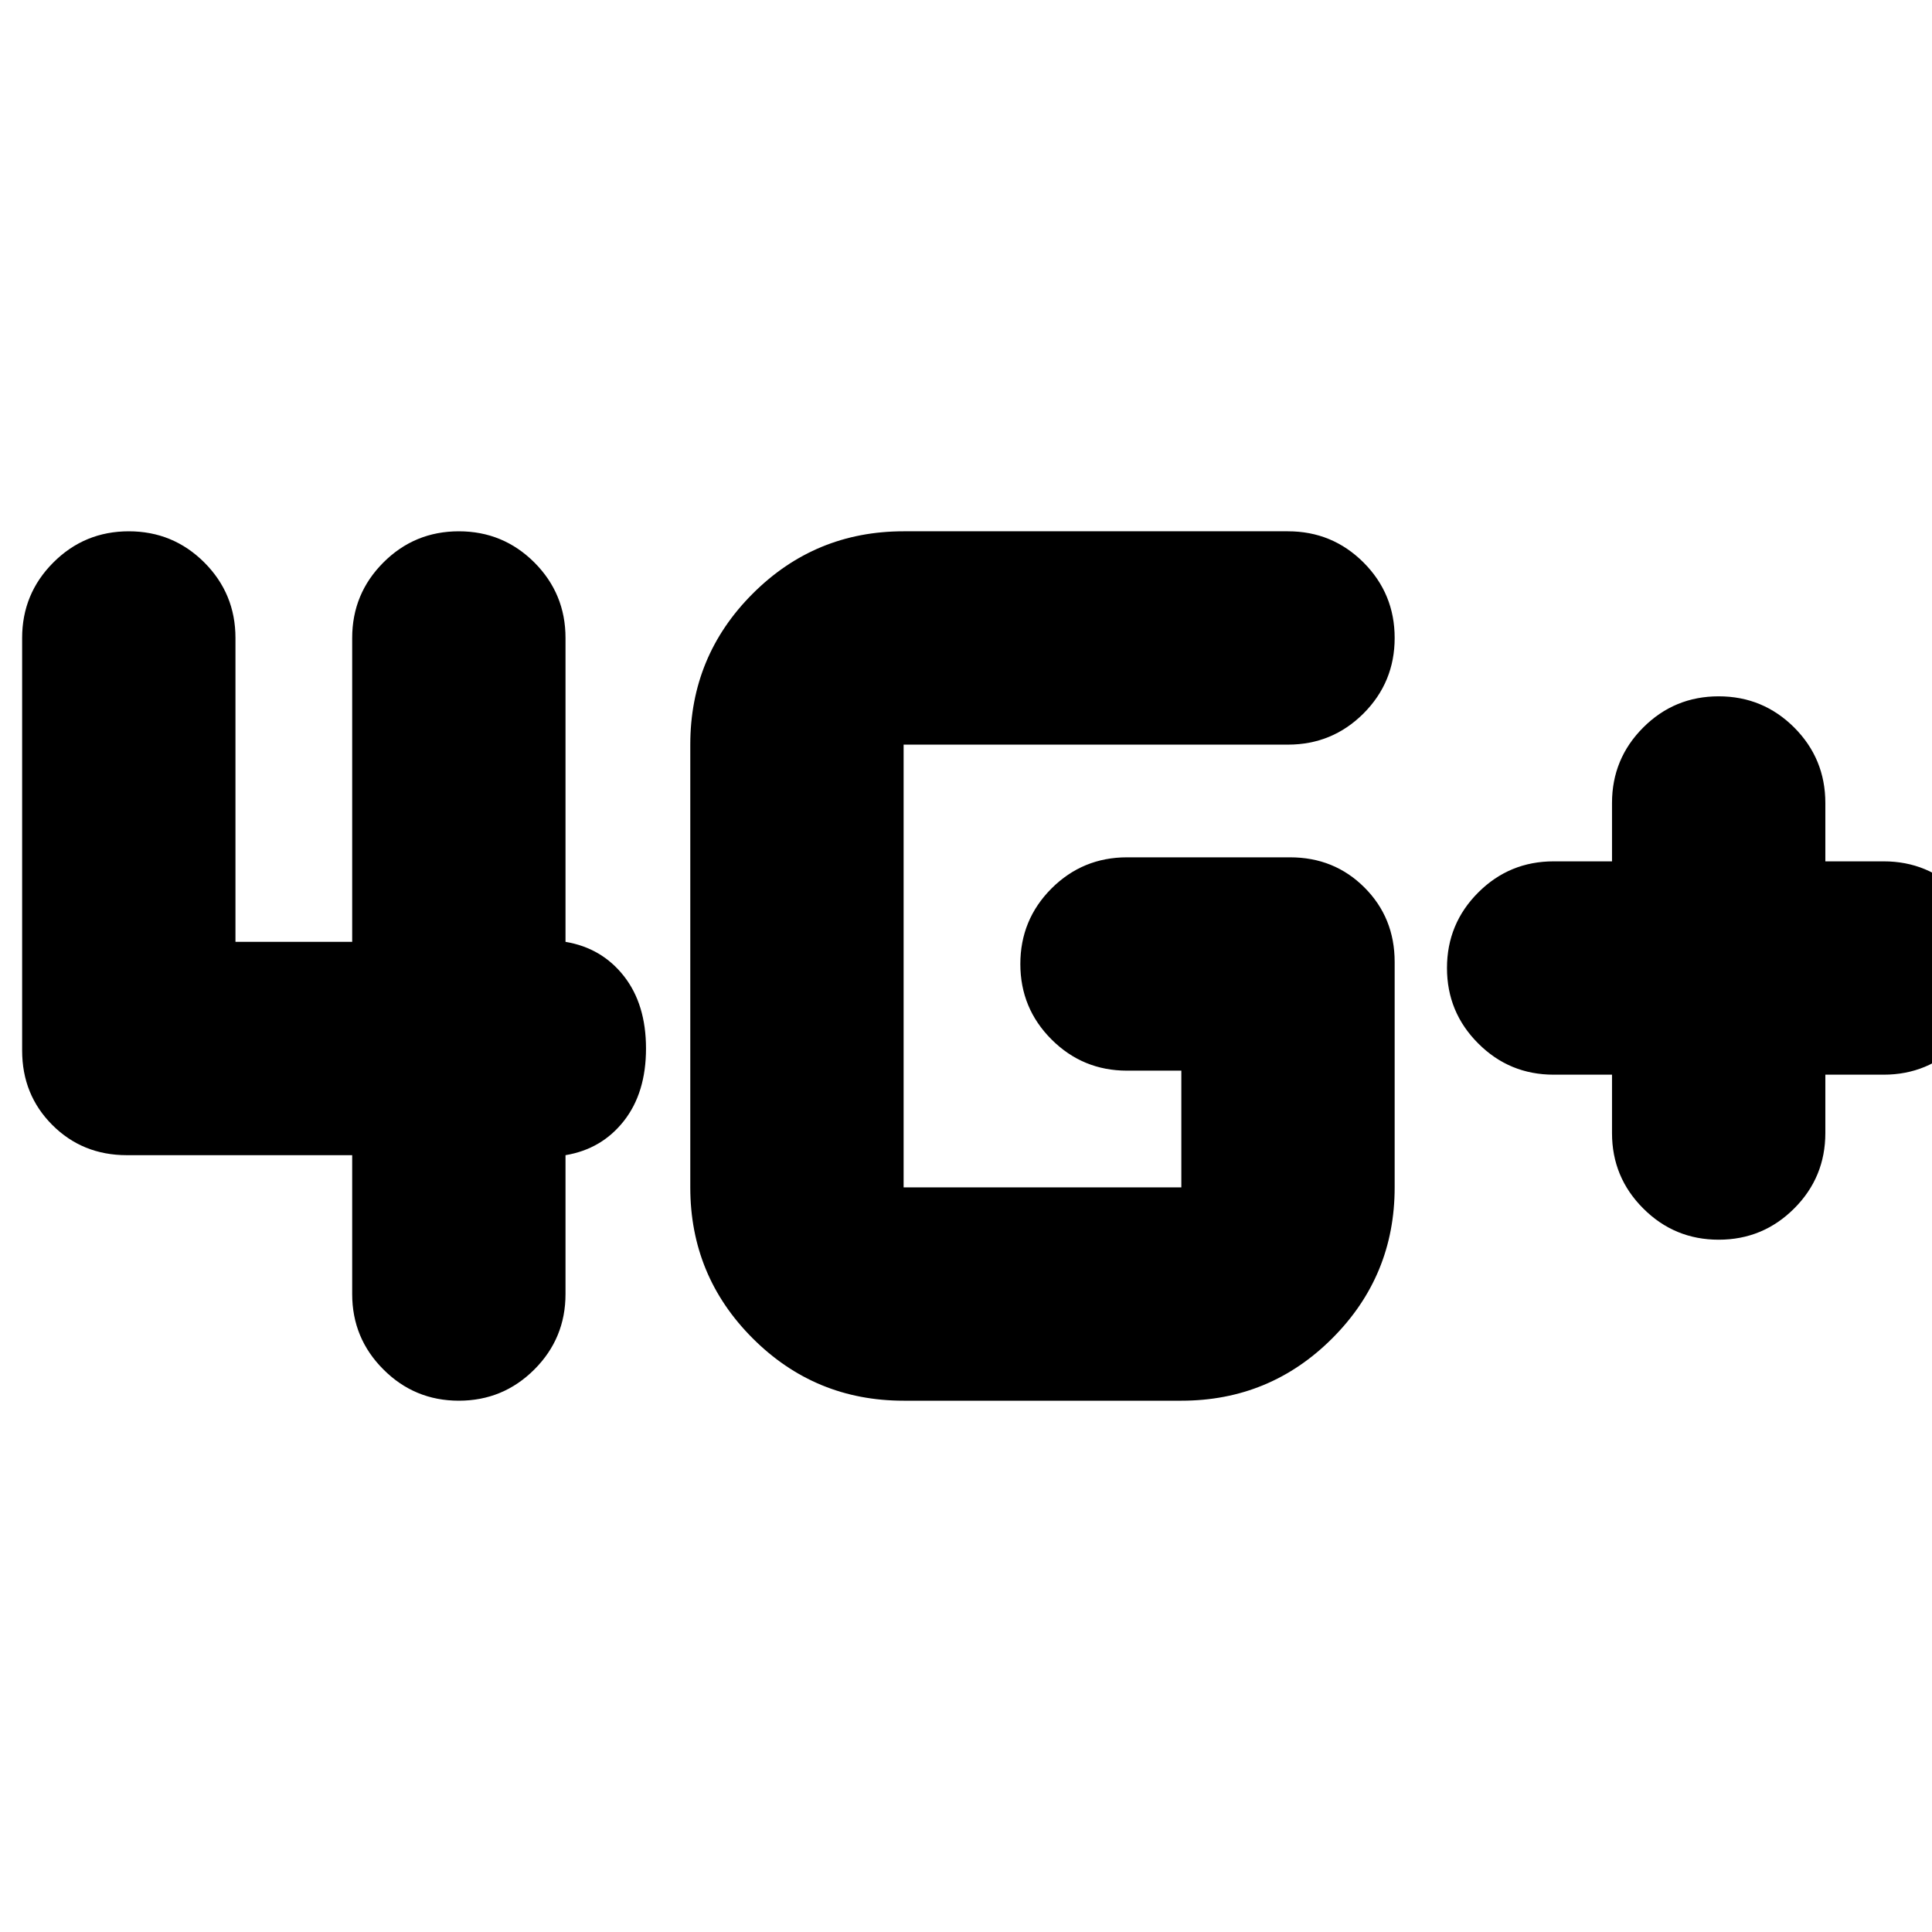 <svg xmlns="http://www.w3.org/2000/svg" height="24" width="24"><path d="M21.35 15.4q-.55 0-.937-.388-.388-.387-.388-.937v-.725H19.3q-.55 0-.937-.388-.388-.387-.388-.937t.388-.938q.387-.387.937-.387h.725v-.725q0-.55.388-.938.387-.387.937-.387t.938.387q.387.388.387.938v.725h.725q.55 0 .938.387.387.388.387.938 0 .55-.387.937-.388.388-.938.388h-.725v.725q0 .55-.387.937-.388.388-.938.388Zm-15.65 2q-.55 0-.937-.388-.388-.387-.388-.937V14.35h-2.8q-.55 0-.925-.375t-.375-.925V7.925q0-.55.388-.938Q1.05 6.6 1.6 6.6t.938.387q.387.388.387.938V11.7h1.45V7.925q0-.55.388-.938Q5.15 6.6 5.7 6.6t.938.387q.387.388.387.938V11.7q.45.075.725.425.275.35.275.9t-.275.9q-.275.35-.725.425v1.725q0 .55-.387.937-.388.388-.938.388Zm5.525 0q-1.1 0-1.875-.775-.775-.775-.775-1.875v-5.5q0-1.1.775-1.875.775-.775 1.875-.775H16q.55 0 .938.387.387.388.387.938 0 .55-.387.938-.388.387-.938.387h-4.775v5.5h3.45V13.3H14q-.55 0-.938-.388-.387-.387-.387-.937t.387-.938q.388-.387.938-.387h2.025q.55 0 .925.375t.375.925v2.8q0 1.1-.775 1.875-.775.775-1.875.775Z"/></svg>